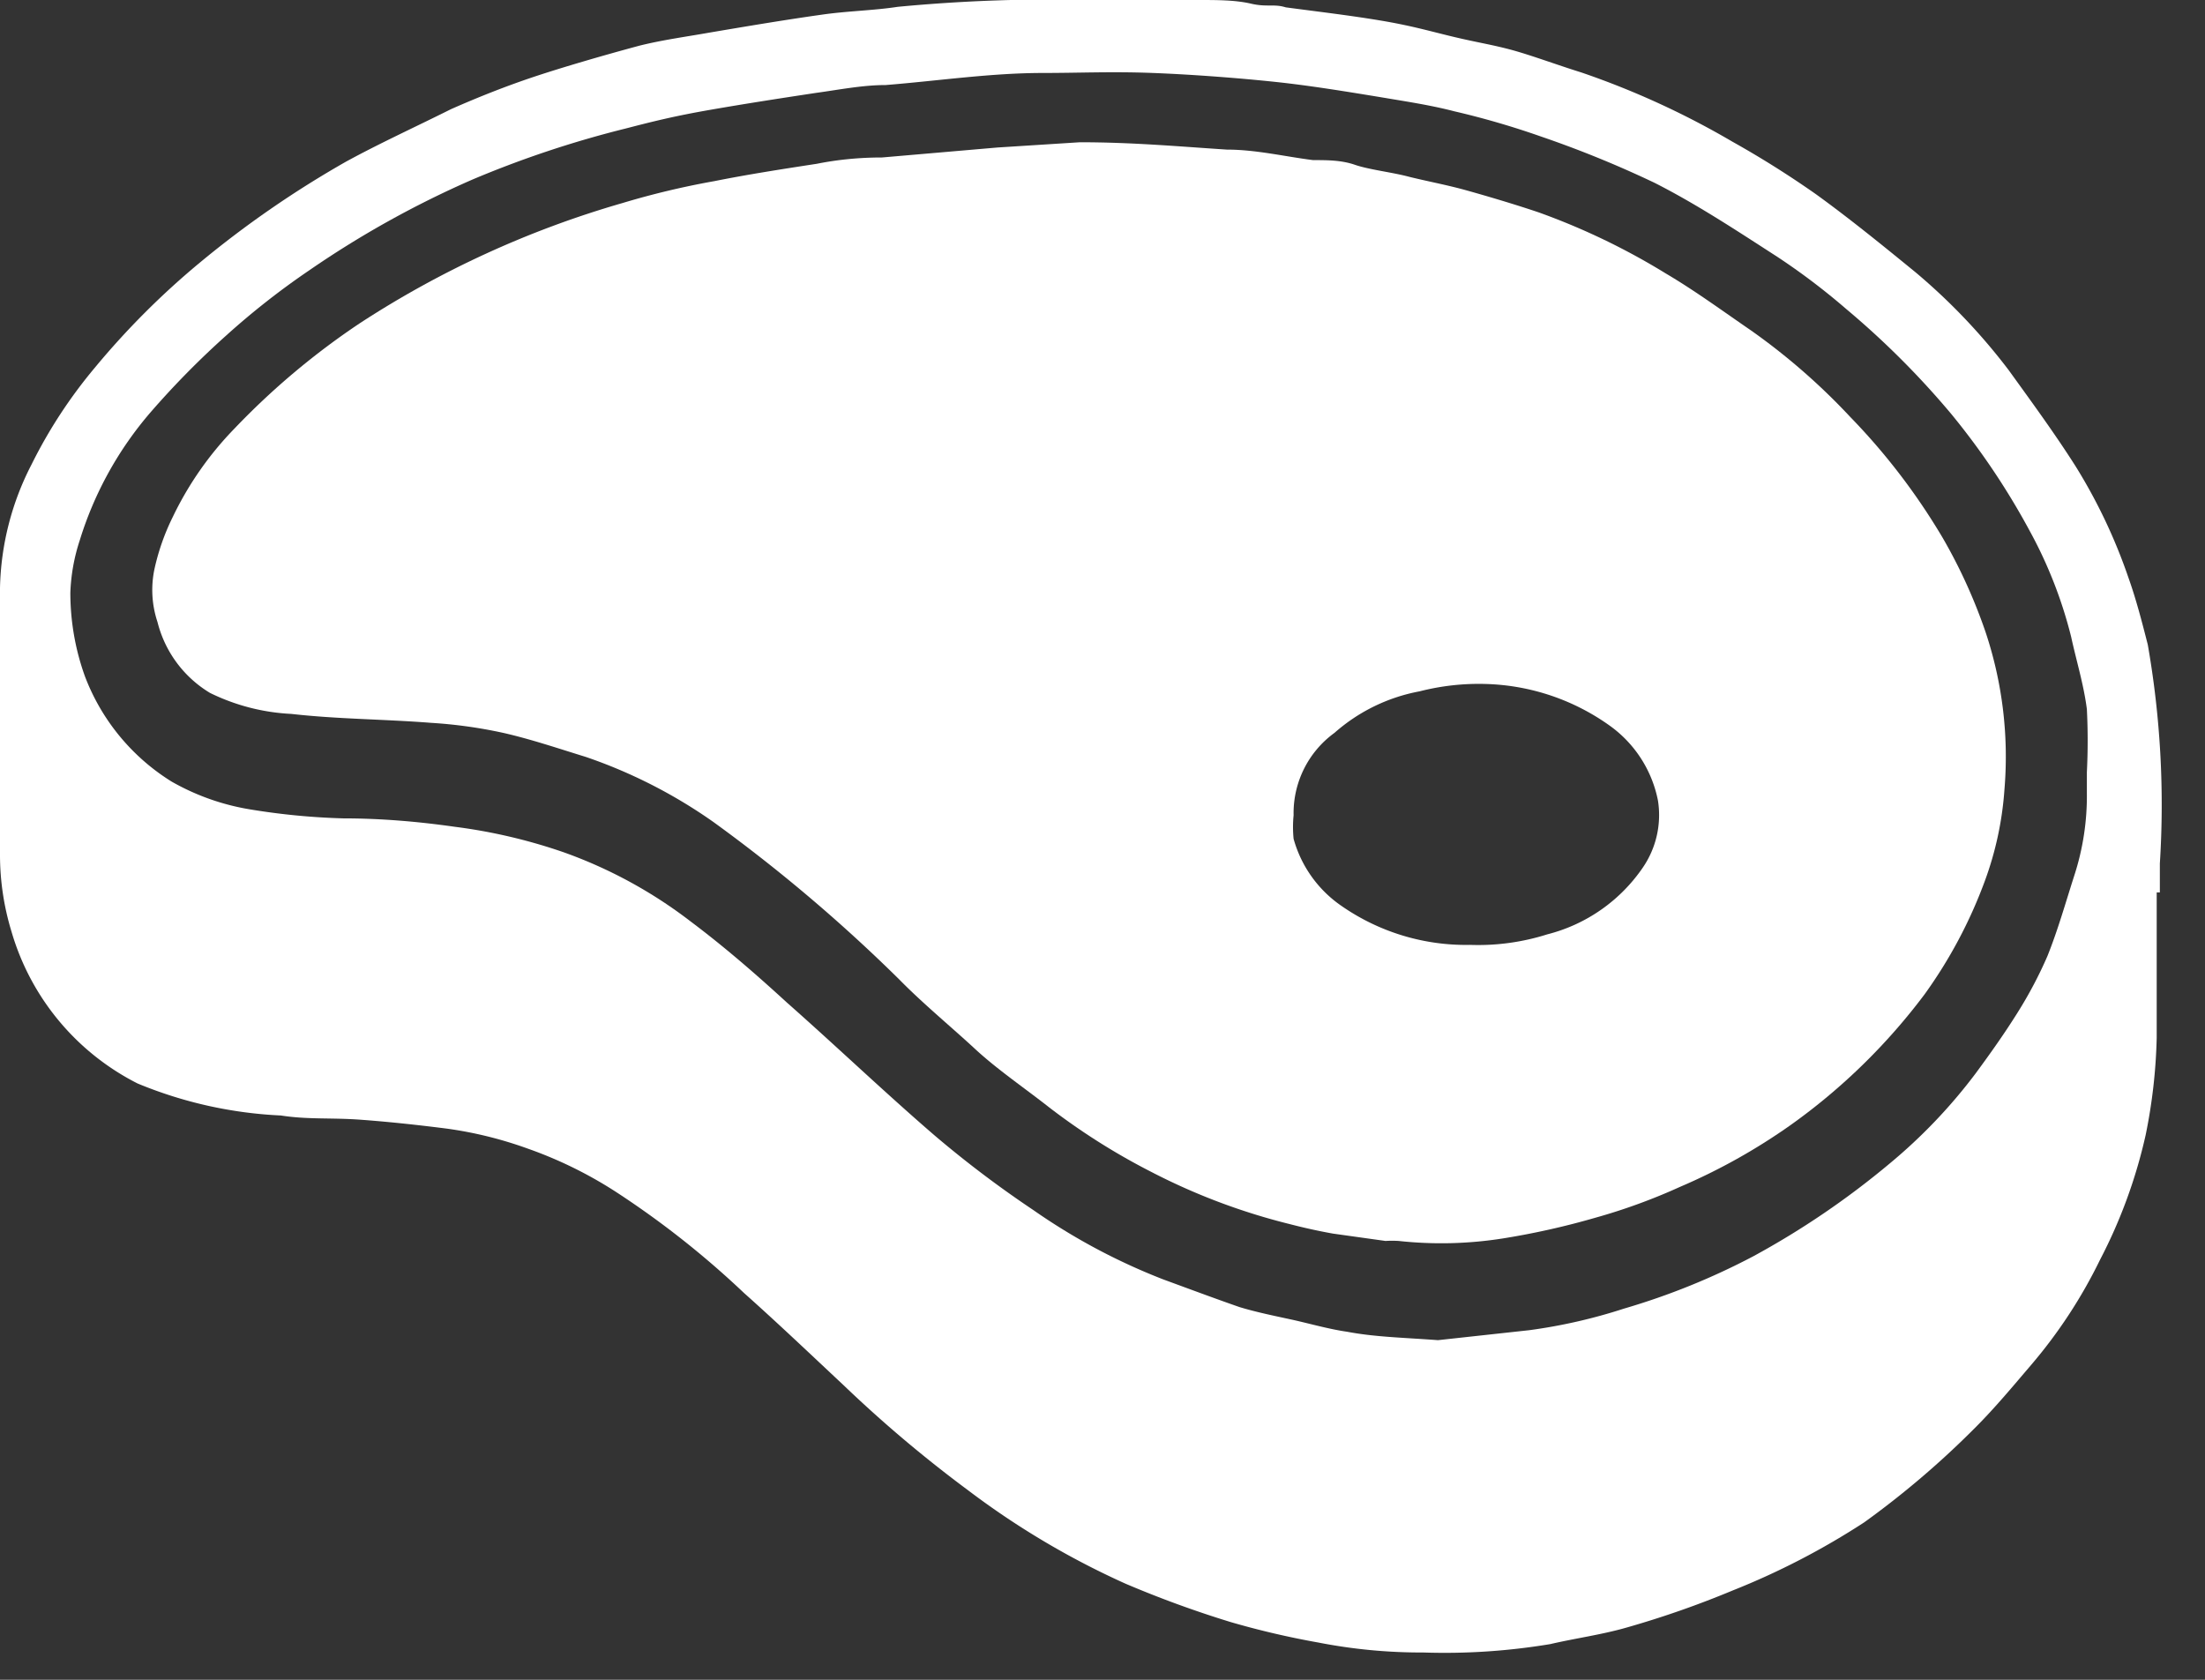 <?xml version="1.0" ?>
<svg xmlns="http://www.w3.org/2000/svg" width="42" height="32" viewBox="0 0 42 32">
  <rect x="0" y="0" width="42" height="32" fill="#333333" stroke="none"/>
  <path d="M41.08 17v2.77a10.38 10.38 0 0 1-0.21 1.85A9.73 9.73 0 0 1 40 24a9.45 9.45 0 0 1-1.31 2c-0.35 0.41 -0.69 0.82 -1.07 1.2a16.94 16.94 0 0 1-2.11 1.8A14.2 14.2 0 0 1 33 30.3a18.18 18.18 0 0 1-2 0.7c-0.48 0.14 -1 0.21-1.47 0.32 -0.8 0.133 -1.61 0.187 -2.42 0.16 a10.22 10.22 0 0 1-2-0.19c-0.563-0.1-1.12-0.23-1.67-0.39a20.28 20.28 0 0 1-2-0.73 15.48 15.48 0 0 1-3-1.78 24.65 24.65 0 0 1-2.37-2c-0.63-0.59-1.26-1.19-1.9-1.76a17.17 17.17 0 0 0-2.37-1.88 7.94 7.94 0 0 0-1.75-0.87 7.54 7.54 0 0 0-1.54-0.38c-0.55-0.07-1.1-0.13-1.65-0.17-0.55-0.04-1 0-1.51-0.08a8.08 8.08 0 0 1-2.73-0.61 4.72 4.72 0 0 1-2.4-2.89A5 5 0 0 1 0 16.27V11.2a5.35 5.35 0 0 1 0.6-2.35A9.28 9.28 0 0 1 1.81 7a15.12 15.12 0 0 1 2-2 19.27 19.27 0 0 1 2.78-1.92c0.64-0.35 1.32-0.66 2-1 0.52-0.23 1.05-0.44 1.59-0.62s1.33-0.41 2-0.59c0.44-0.11 0.89 -0.17 1.34-0.25 0.71 -0.12 1.42-0.24 2.13-0.34 0.48 -0.07 1-0.08 1.45-0.15A31 31 0 0 1 20.83 0h2c0.35 0 0.7 0 1 0.07 0.3 0.07 0.44 0 0.66 0.07 0.6 0.08 1.2 0.15 1.8 0.25 0.6 0.1 0.93 0.2 1.39 0.31 0.46 0.11 0.74 0.15 1.11 0.25 0.37 0.1 0.88 0.29 1.33 0.43 A15.8 15.8 0 0 1 33 2.7c0.547 0.306 1.077 0.64 1.59 1 0.65 0.47 1.3 1 1.9 1.49a11.56 11.56 0 0 1 1.77 1.86c0.44 0.61 0.88 1.21 1.28 1.84a10.4 10.4 0 0 1 1 2.11c0.15 0.42 0.26 0.85 0.37 1.28a17.65 17.65 0 0 1 0.23 4.17V17h-0.06zm-13.69 8.53l1.74-0.19a10.19 10.19 0 0 0 1.8-0.41 13.26 13.26 0 0 0 2.47-1 15.79 15.79 0 0 0 2.6-1.77 10.14 10.14 0 0 0 1.63-1.71c0.28-0.38 0.55 -0.76 0.8 -1.16a8 8 0 0 0 0.57-1.08c0.2-0.5 0.34 -1 0.51-1.53a4.9 4.9 0 0 0 0.24-1.57v-0.4c0.02-0.4 0.02 -0.8 0-1.2-0.06-0.47-0.2-0.92-0.3-1.38a8.46 8.46 0 0 0-0.78-2 13.9 13.9 0 0 0-1.5-2.24 16.06 16.06 0 0 0-2-2 12.71 12.71 0 0 0-1.32-1c-0.76-0.49-1.53-1-2.34-1.41a20.35 20.35 0 0 0-2.16-0.88 15.59 15.59 0 0 0-1.65-0.48c-0.46-0.12-0.94-0.19-1.41-0.27-0.67-0.11-1.34-0.22-2-0.29-0.66-0.07-1.55-0.14-2.33-0.17s-1.4 0-2.09 0c-1 0-2 0.15-3 0.23-0.44 0-0.89 0.09 -1.33 0.15 -0.66 0.1 -1.31 0.2 -2 0.32s-1.09 0.22 -1.63 0.36 A19.67 19.67 0 0 0 9 3.42a18.54 18.54 0 0 0-3.11 1.73 14.62 14.62 0 0 0-1.58 1.24 16.31 16.31 0 0 0-1.43 1.45 6.79 6.79 0 0 0-1.36 2.45 3.59 3.59 0 0 0-0.18 1c0 0.546 0.094 1.087 0.28 1.6a4.05 4.05 0 0 0 1.65 2 4.48 4.48 0 0 0 1.5 0.53 13.09 13.09 0 0 0 1.77 0.17 c0.71 0 1.42 0.06 2.12 0.16 0.701 0.089 1.392 0.25 2.06 0.48 a8.81 8.81 0 0 1 2.43 1.32c0.64 0.48 1.24 1 1.84 1.55 0.94 0.83 1.85 1.7 2.8 2.52 0.602 0.513 1.233 0.99 1.89 1.43 0.768 0.537 1.597 0.98 2.47 1.32 0.49 0.18 1 0.37 1.46 0.53 0.33 0.1 0.68 0.17 1 0.24 0.32 0.07 0.7 0.18 1.05 0.23 0.53 0.1 1.05 0.11 1.73 0.16 z" fill="#FFF"/>
  <path d="M20.57 2.71c1 0 1.88 0.08 2.8 0.14 0.55 0 1.09 0.13 1.64 0.2 0.27 0 0.54 0 0.8 0.09 s0.69 0.14 1 0.22c0.31 0.08 0.74 0.16 1.1 0.26 0.36 0.1 0.94 0.27 1.41 0.43 a13 13 0 0 1 2.41 1.16c0.56 0.33 1.09 0.72 1.63 1.09a12.22 12.22 0 0 1 1.88 1.64 12.25 12.25 0 0 1 1.76 2.3c0.332 0.572 0.606 1.175 0.82 1.8a7.5 7.5 0 0 1 0.36 3 6.3 6.3 0 0 1-0.38 1.76 9 9 0 0 1-1.14 2.14 11.59 11.59 0 0 1-2.55 2.49A11.43 11.43 0 0 1 32 22.61a11.17 11.17 0 0 1-1.62 0.59 14.6 14.6 0 0 1-1.74 0.39 7.51 7.51 0 0 1-2 0.05 2.11 2.11 0 0 0-0.25 0l-1-0.14c-0.28-0.05-0.55-0.11-0.82-0.18a12 12 0 0 1-2.65-1 12.54 12.54 0 0 1-1.93-1.22c-0.47-0.37-1-0.73-1.42-1.12-0.42-0.39-1-0.87-1.44-1.32a30.59 30.59 0 0 0-3.54-3 9.61 9.61 0 0 0-2.43-1.24c-0.52-0.16-1.05-0.34-1.58-0.46a9 9 0 0 0-1.37-0.19c-0.89-0.07-1.78-0.07-2.66-0.17A3.94 3.94 0 0 1 4 13.2a2.2 2.2 0 0 1-1-1.35 1.93 1.93 0 0 1-0.06-1 4.32 4.32 0 0 1 0.35-1 6.35 6.35 0 0 1 1.18-1.69 14.2 14.2 0 0 1 2.38-2 18.56 18.56 0 0 1 5-2.29 15.51 15.51 0 0 1 1.76-0.42c0.65-0.13 1.3-0.23 1.95-0.33 0.4 -0.08 0.813 -0.12 1.24-0.12l2.2-0.19 1.57-0.1zm4.07 12.82c-0.015 0.15 -0.015 0.3 0 0.45 0.146 0.527 0.476 0.985 0.93 1.29A4.15 4.15 0 0 0 28 18a4.35 4.35 0 0 0 1.47-0.2 3.14 3.14 0 0 0 1.82-1.27 1.77 1.77 0 0 0 0.29-1.28 2.3 2.3 0 0 0-0.91-1.42 4.26 4.26 0 0 0-2.36-0.8 4.54 4.54 0 0 0-1.27 0.14 3.38 3.38 0 0 0-1.62 0.79 1.89 1.89 0 0 0-0.78 1.57z" fill="#FFF"/>
</svg>
